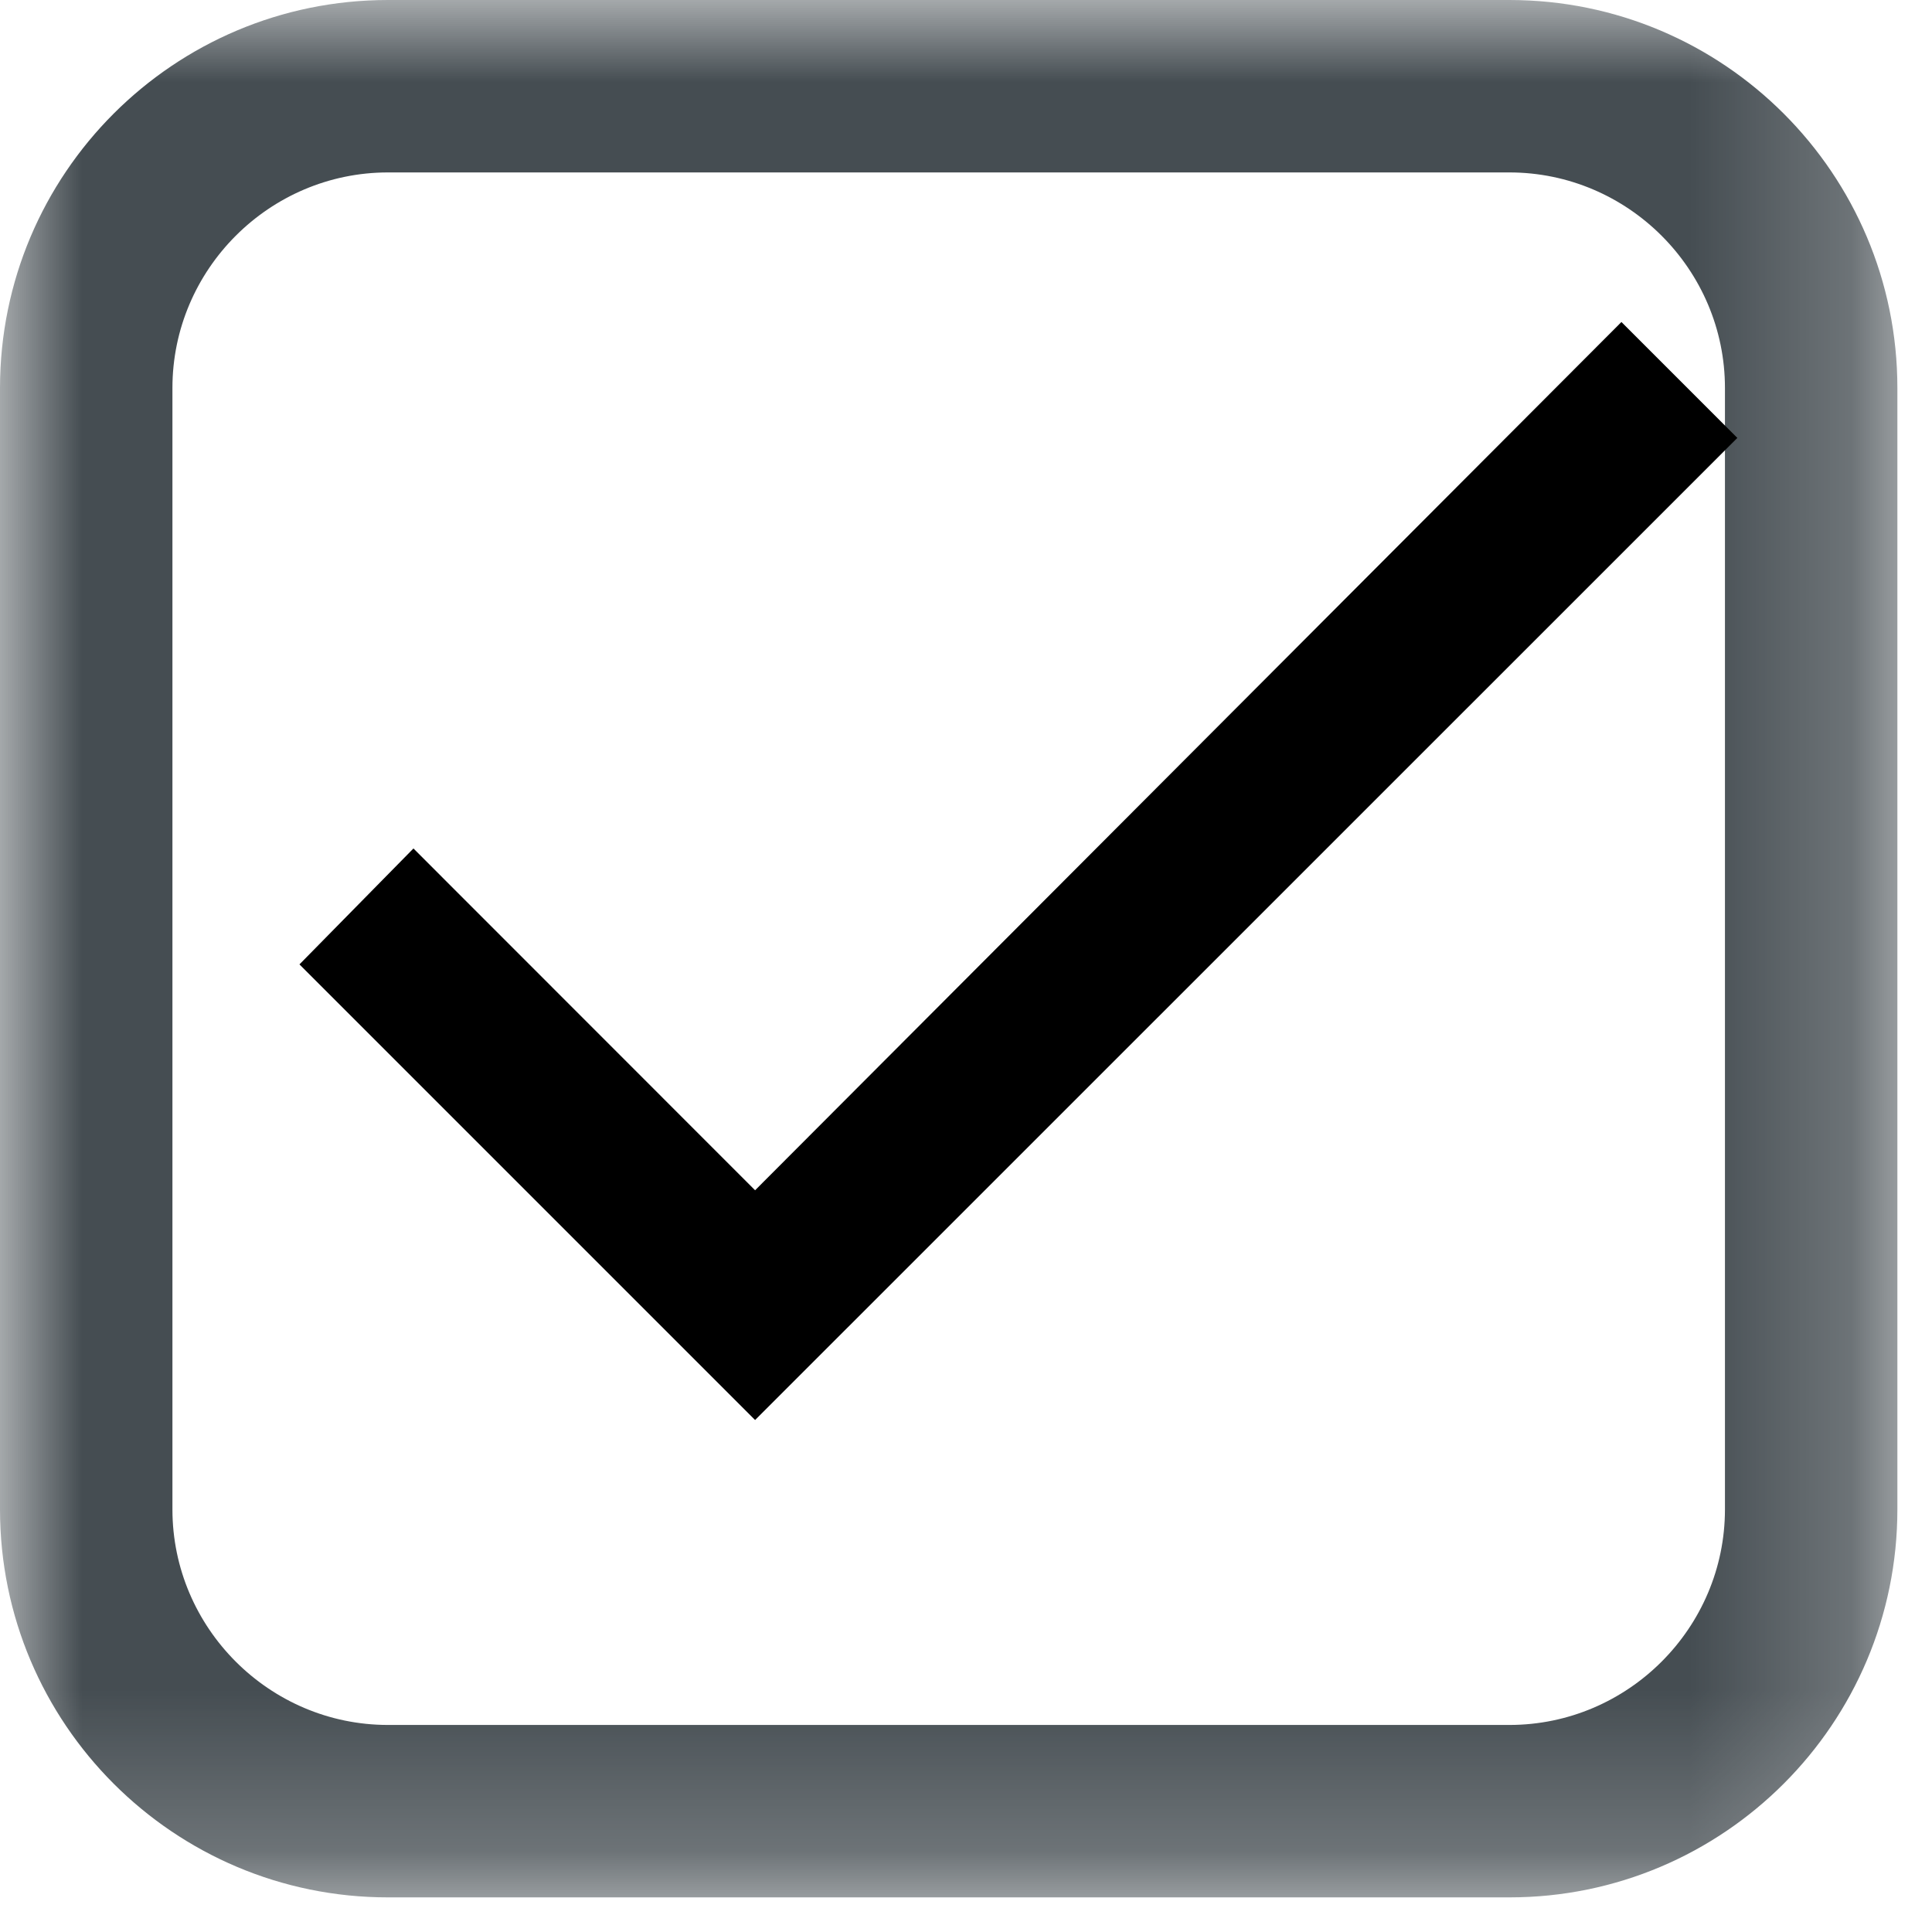 <?xml version="1.0" encoding="UTF-8"?>
<svg width="12px" height="12px" viewBox="0 0 12 12" version="1.1" xmlns="http://www.w3.org/2000/svg" xmlns:xlink="http://www.w3.org/1999/xlink">
    <!-- Generator: Sketch 42 (36781) - http://www.bohemiancoding.com/sketch -->
    <title>icon-checkbox-ticked</title>
    <desc>Created with Sketch.</desc>
    <defs>
        <polygon id="path-1" points="4.06575815e-20 0 4.06575815e-20 11.785 11.785 11.785 11.785 0 0 0"></polygon>
    </defs>
    <g id="Page-1" stroke="none" stroke-width="1" fill="none" fill-rule="evenodd">
        <g id="icon-checkbox-ticked">
            <g id="Page-1">
                <mask id="mask-2" fill="white">
                    <use xlink:href="#path-1"></use>
                </mask>
                <g id="Clip-2"></g>
                <path d="M9.375,1.071 C10.112,1.071 10.714,1.674 10.714,2.41 L10.714,9.375 C10.714,10.111 10.112,10.714 9.375,10.714 L2.41,10.714 C1.673,10.714 1.071,10.111 1.071,9.375 L1.071,2.41 C1.071,1.674 1.673,1.071 2.41,1.071 L9.375,1.071 Z M11.785,2.41 C11.785,1.079 10.706,0 9.375,0 L2.41,0 C1.079,0 -0,1.079 -0,2.41 L-0,9.375 C-0,10.705 1.079,11.785 2.41,11.785 L9.375,11.785 C10.706,11.785 11.785,10.705 11.785,9.375 L11.785,2.41 Z" id="Fill-1" fill="#454D52" mask="url(#mask-2)"></path>
            </g>
            <polygon id="check---material" fill="#000000" points="4.69 7.393 10.071 2 10.791 2.72 4.69 8.82 1.86 5.99 2.568 5.27"></polygon>
        </g>
    </g>
</svg>